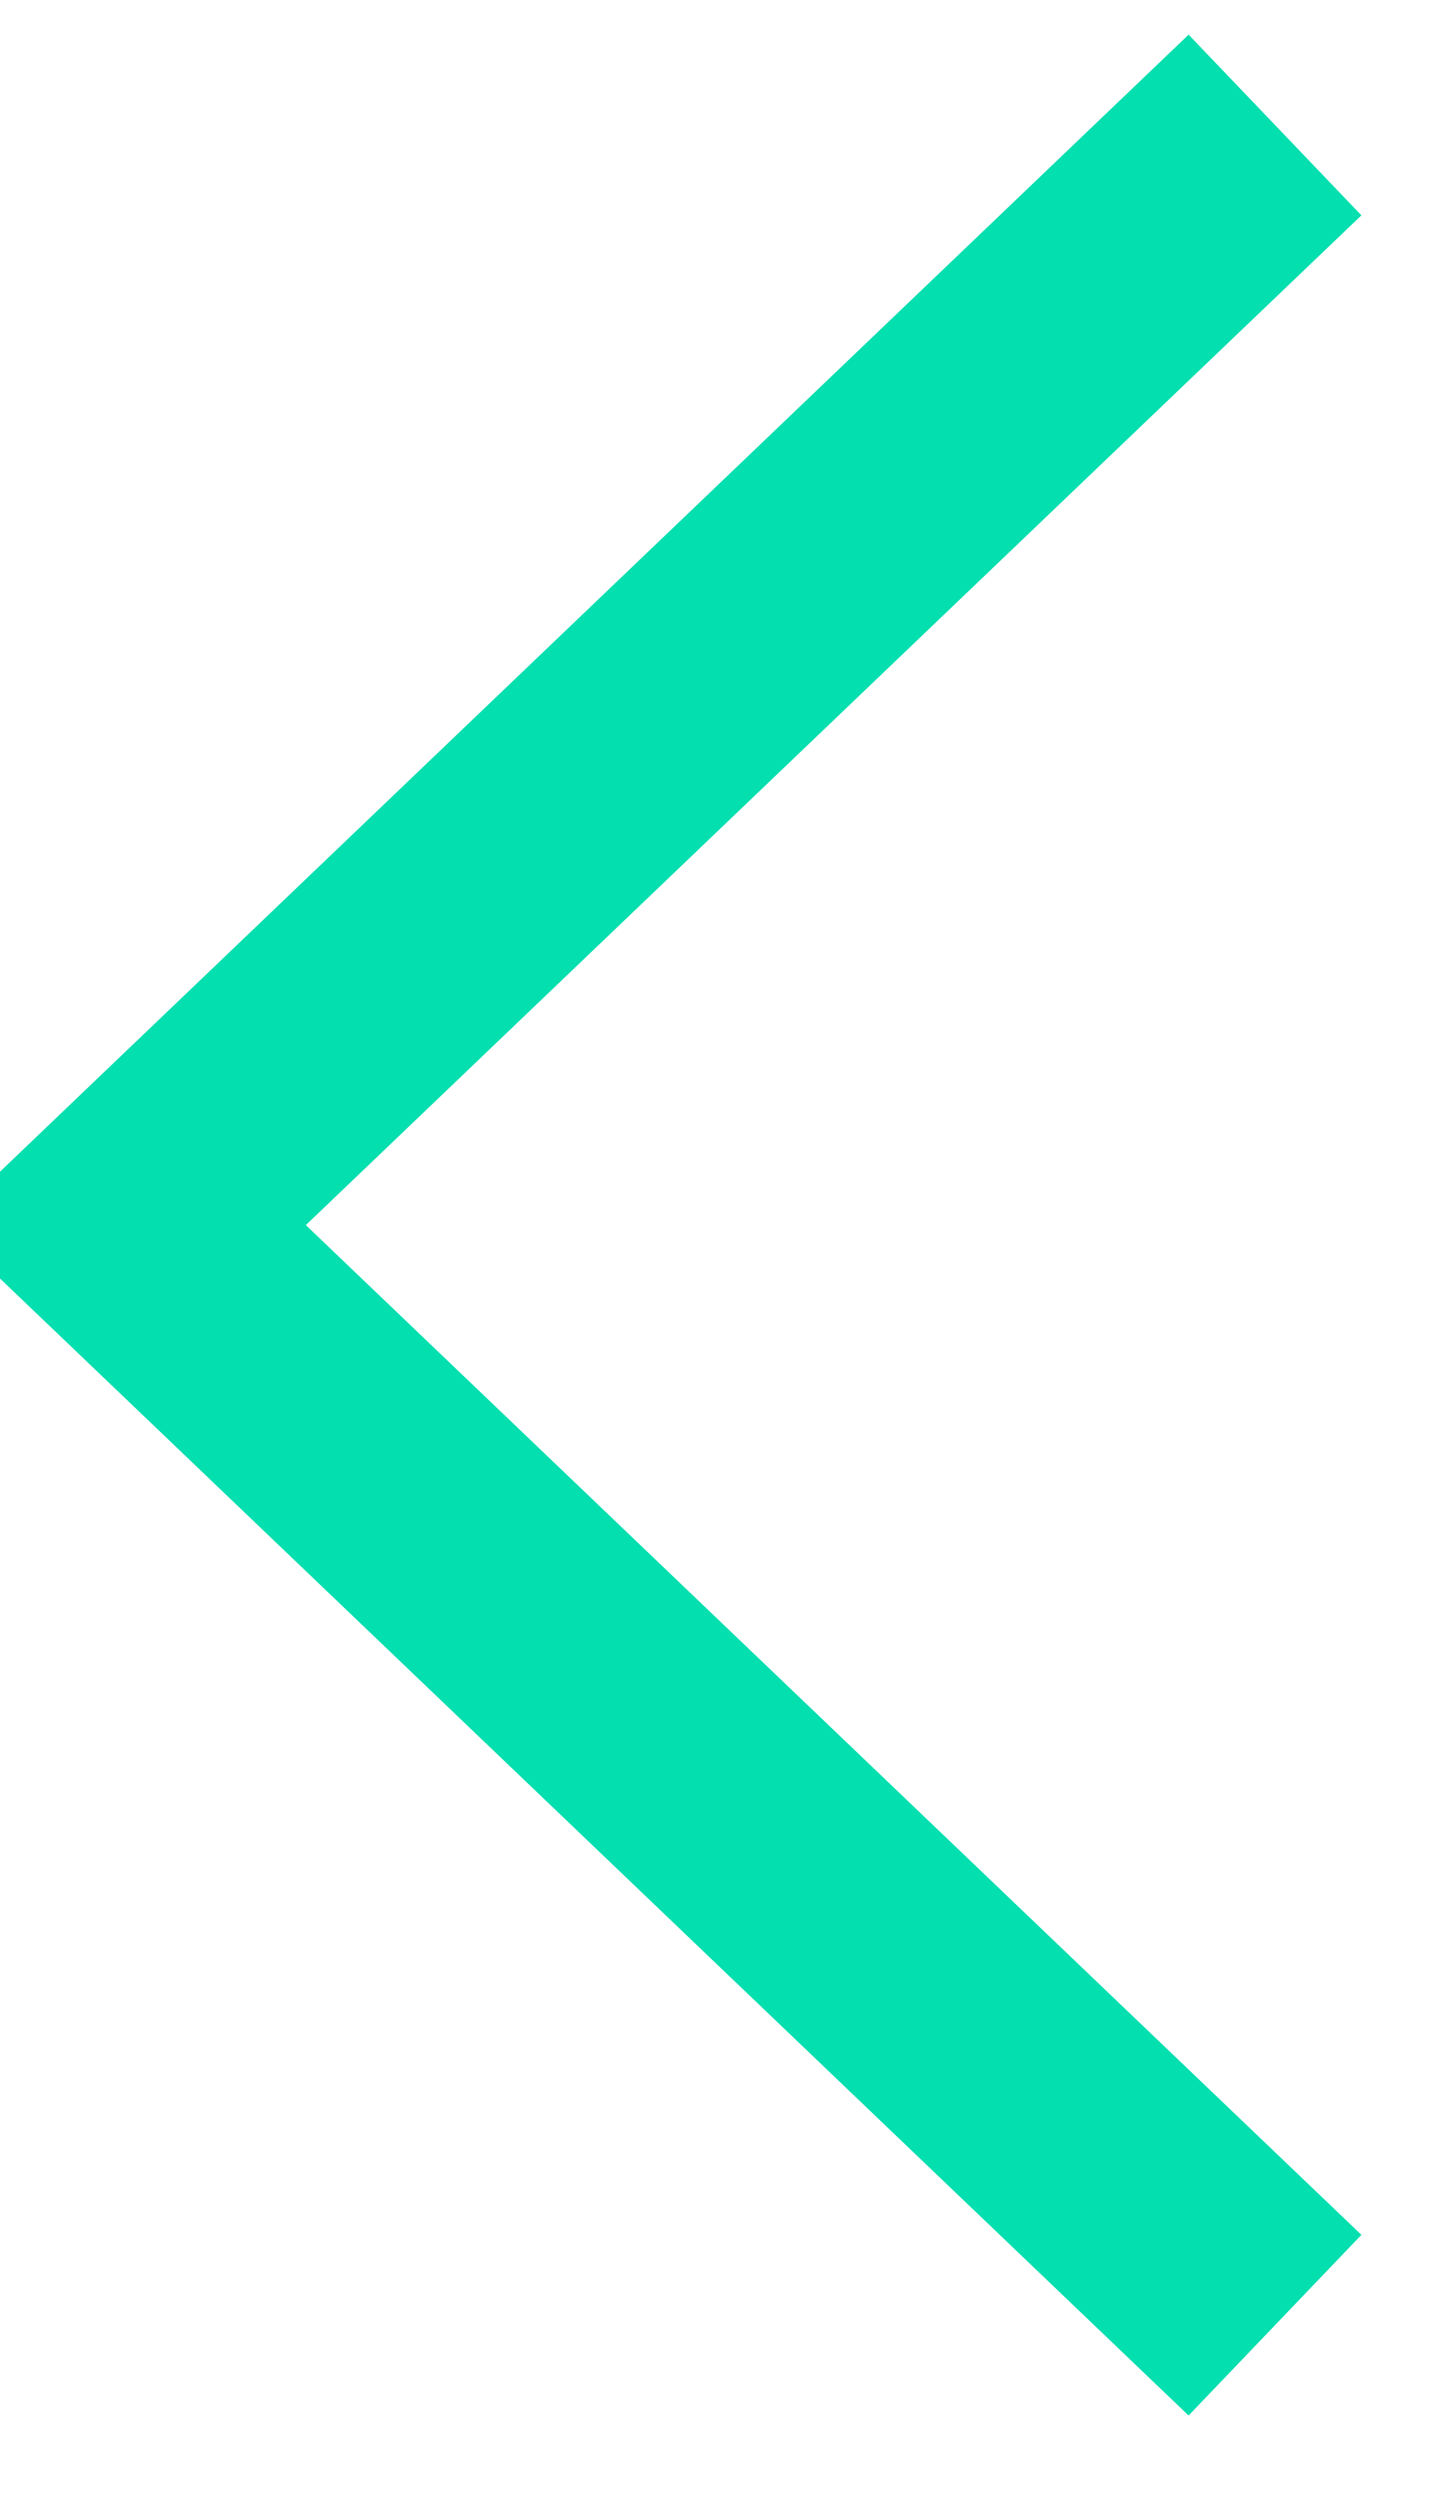 ﻿<?xml version="1.0" encoding="utf-8"?>
<svg version="1.1" xmlns:xlink="http://www.w3.org/1999/xlink" width="29px" height="50px" xmlns="http://www.w3.org/2000/svg">
  <g transform="matrix(1 0 0 1 -27.5 -25.5 )">
    <path d="M 23 0  L 0 22  L 23 44  " stroke-width="5" stroke="#04dfaf" fill="none" transform="matrix(1 0 0 1 30 28 )" />
  </g>
</svg>